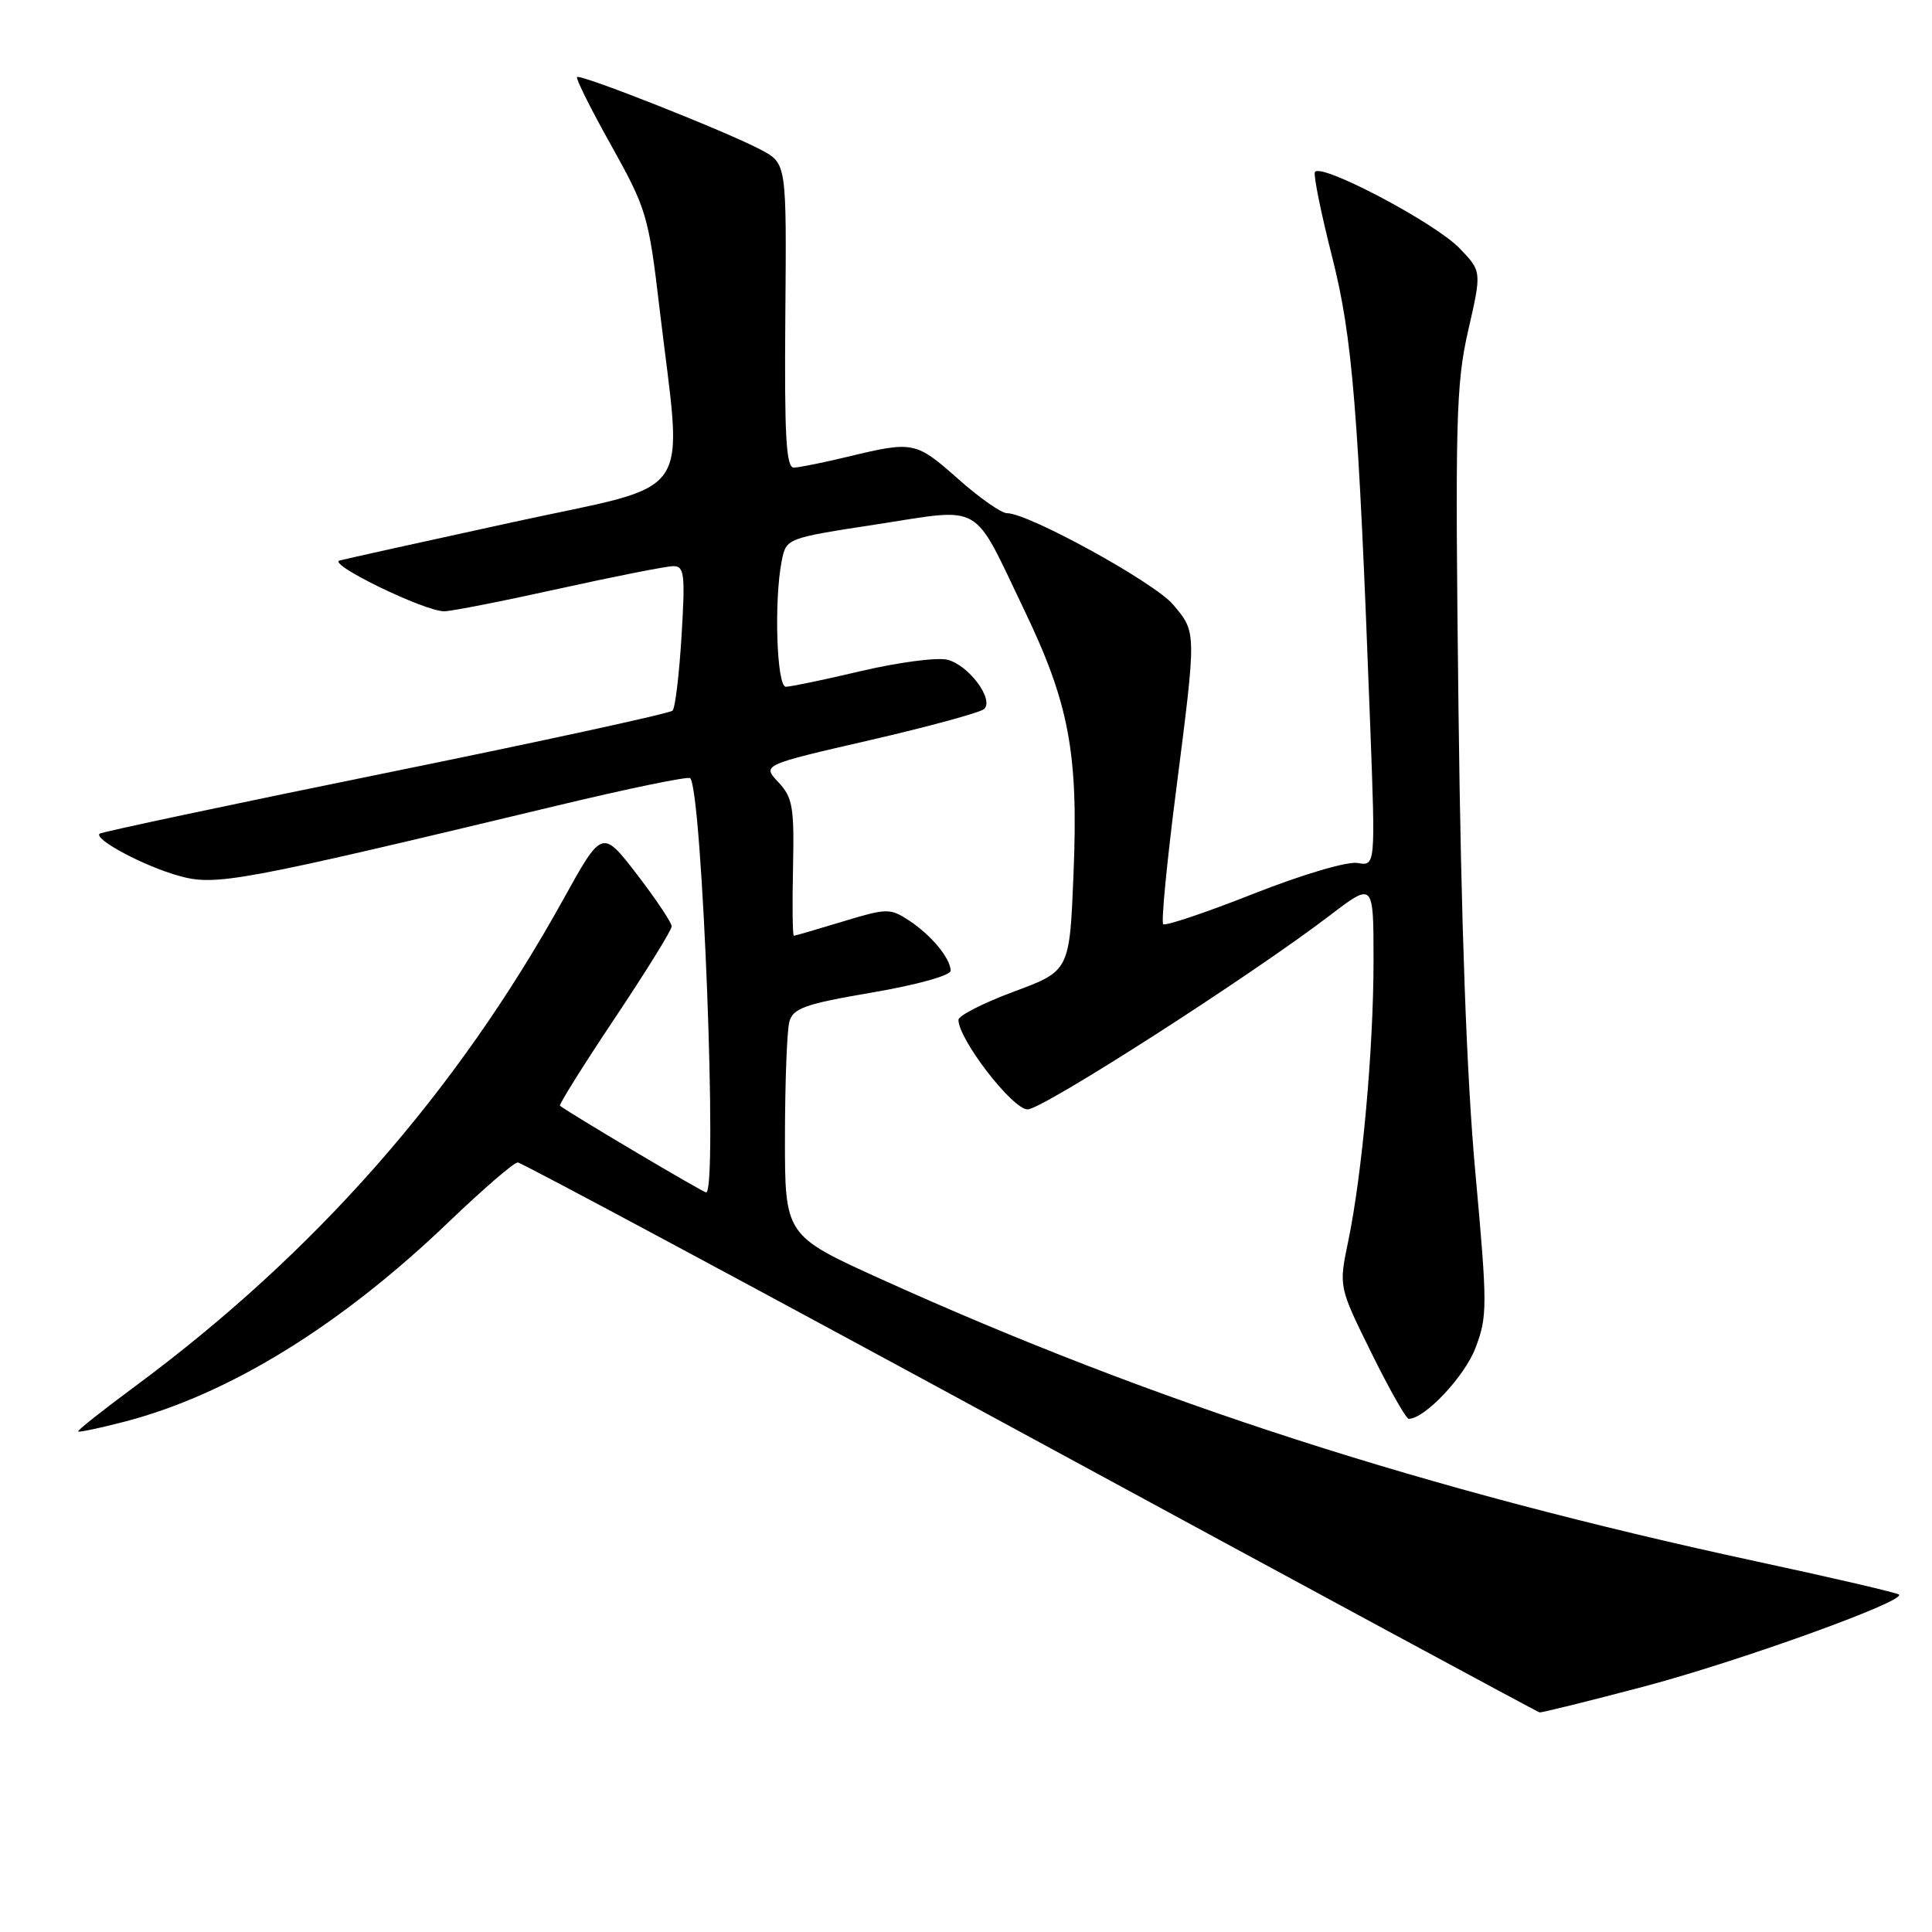 <?xml version="1.0" encoding="UTF-8" standalone="no"?>
<!DOCTYPE svg PUBLIC "-//W3C//DTD SVG 1.1//EN" "http://www.w3.org/Graphics/SVG/1.1/DTD/svg11.dtd" >
<svg xmlns="http://www.w3.org/2000/svg" xmlns:xlink="http://www.w3.org/1999/xlink" version="1.1" viewBox="0 0 256 256">
 <g >
 <path fill="currentColor"
d=" M 217.74 223.50 C 230.34 220.17 252.52 212.18 251.63 211.29 C 251.39 211.06 242.95 209.09 232.85 206.92 C 188.84 197.43 152.78 185.80 116.75 169.49 C 104.00 163.71 104.00 163.71 104.01 150.61 C 104.02 143.40 104.28 136.55 104.59 135.40 C 105.08 133.59 106.63 133.04 115.58 131.51 C 121.54 130.49 125.99 129.25 125.97 128.61 C 125.92 126.95 123.37 123.88 120.42 121.95 C 117.95 120.33 117.49 120.34 111.66 122.11 C 108.27 123.14 105.36 123.99 105.19 123.99 C 105.02 124.00 104.97 119.93 105.08 114.96 C 105.25 106.94 105.04 105.67 103.13 103.64 C 100.99 101.36 100.99 101.36 115.25 98.08 C 123.09 96.27 129.90 94.41 130.40 93.95 C 131.75 92.68 128.36 88.13 125.54 87.42 C 124.20 87.08 119.09 87.75 114.18 88.90 C 109.27 90.06 104.75 91.00 104.13 91.00 C 102.91 91.00 102.54 79.53 103.59 74.28 C 104.19 71.32 104.22 71.31 116.22 69.47 C 130.40 67.29 128.77 66.35 135.66 80.71 C 141.67 93.20 142.90 99.75 142.25 115.71 C 141.73 128.65 141.73 128.65 134.36 131.39 C 130.31 132.89 127.00 134.58 127.00 135.13 C 127.00 137.72 134.16 147.00 136.16 147.00 C 138.16 147.00 165.71 129.32 176.25 121.27 C 182.00 116.88 182.00 116.88 182.00 127.27 C 182.00 138.95 180.51 155.51 178.64 164.50 C 177.39 170.50 177.39 170.50 181.71 179.25 C 184.08 184.06 186.31 188.00 186.67 188.00 C 188.79 188.00 194.07 182.39 195.51 178.61 C 197.10 174.44 197.10 173.05 195.49 155.34 C 194.34 142.81 193.60 122.28 193.26 94.08 C 192.80 55.73 192.92 50.91 194.54 43.81 C 196.34 35.96 196.34 35.96 193.42 32.92 C 190.13 29.48 174.71 21.38 174.22 22.83 C 174.05 23.35 175.08 28.40 176.52 34.06 C 179.22 44.72 179.99 54.17 181.56 96.14 C 182.26 114.77 182.26 114.77 179.88 114.35 C 178.53 114.11 172.55 115.88 166.06 118.44 C 159.77 120.93 154.40 122.73 154.13 122.46 C 153.85 122.19 154.62 114.21 155.84 104.73 C 158.56 83.47 158.56 83.82 155.43 80.10 C 152.97 77.18 136.29 68.00 133.43 68.00 C 132.68 68.00 129.79 65.97 127.00 63.50 C 121.37 58.50 121.01 58.43 112.50 60.48 C 109.20 61.28 105.91 61.94 105.20 61.96 C 104.16 61.99 103.93 57.84 104.06 41.84 C 104.23 21.67 104.23 21.67 100.87 19.87 C 96.44 17.50 76.90 9.77 76.46 10.21 C 76.27 10.40 78.31 14.49 81.00 19.29 C 85.66 27.64 85.95 28.61 87.38 40.77 C 90.46 66.85 92.52 63.83 68.00 69.18 C 56.17 71.76 45.83 74.05 45.00 74.27 C 43.32 74.73 56.24 81.00 58.86 81.00 C 59.78 81.00 66.60 79.66 74.01 78.02 C 81.43 76.38 88.26 75.03 89.19 75.02 C 90.68 75.00 90.81 76.02 90.31 84.25 C 90.00 89.34 89.47 93.80 89.12 94.16 C 88.78 94.53 71.65 98.25 51.05 102.44 C 30.46 106.63 13.42 110.25 13.19 110.47 C 12.44 111.23 19.10 114.77 23.69 116.05 C 28.59 117.43 31.59 116.87 73.73 106.77 C 83.21 104.49 91.18 102.85 91.45 103.11 C 93.05 104.72 95.12 158.00 93.57 158.00 C 93.14 158.00 75.02 147.25 74.20 146.51 C 74.04 146.36 77.30 141.15 81.45 134.94 C 85.60 128.73 89.00 123.24 89.00 122.75 C 89.00 122.25 86.93 119.16 84.40 115.86 C 79.79 109.88 79.79 109.88 74.63 119.19 C 60.45 144.80 41.72 166.08 17.81 183.76 C 13.58 186.89 10.22 189.55 10.35 189.68 C 10.48 189.81 13.27 189.22 16.54 188.37 C 30.36 184.77 45.19 175.62 59.54 161.84 C 64.04 157.53 68.11 154.02 68.61 154.03 C 69.10 154.05 99.65 170.43 136.50 190.44 C 173.35 210.44 203.72 226.85 204.00 226.90 C 204.28 226.95 210.46 225.42 217.74 223.50 Z "/>
</g>
</svg>